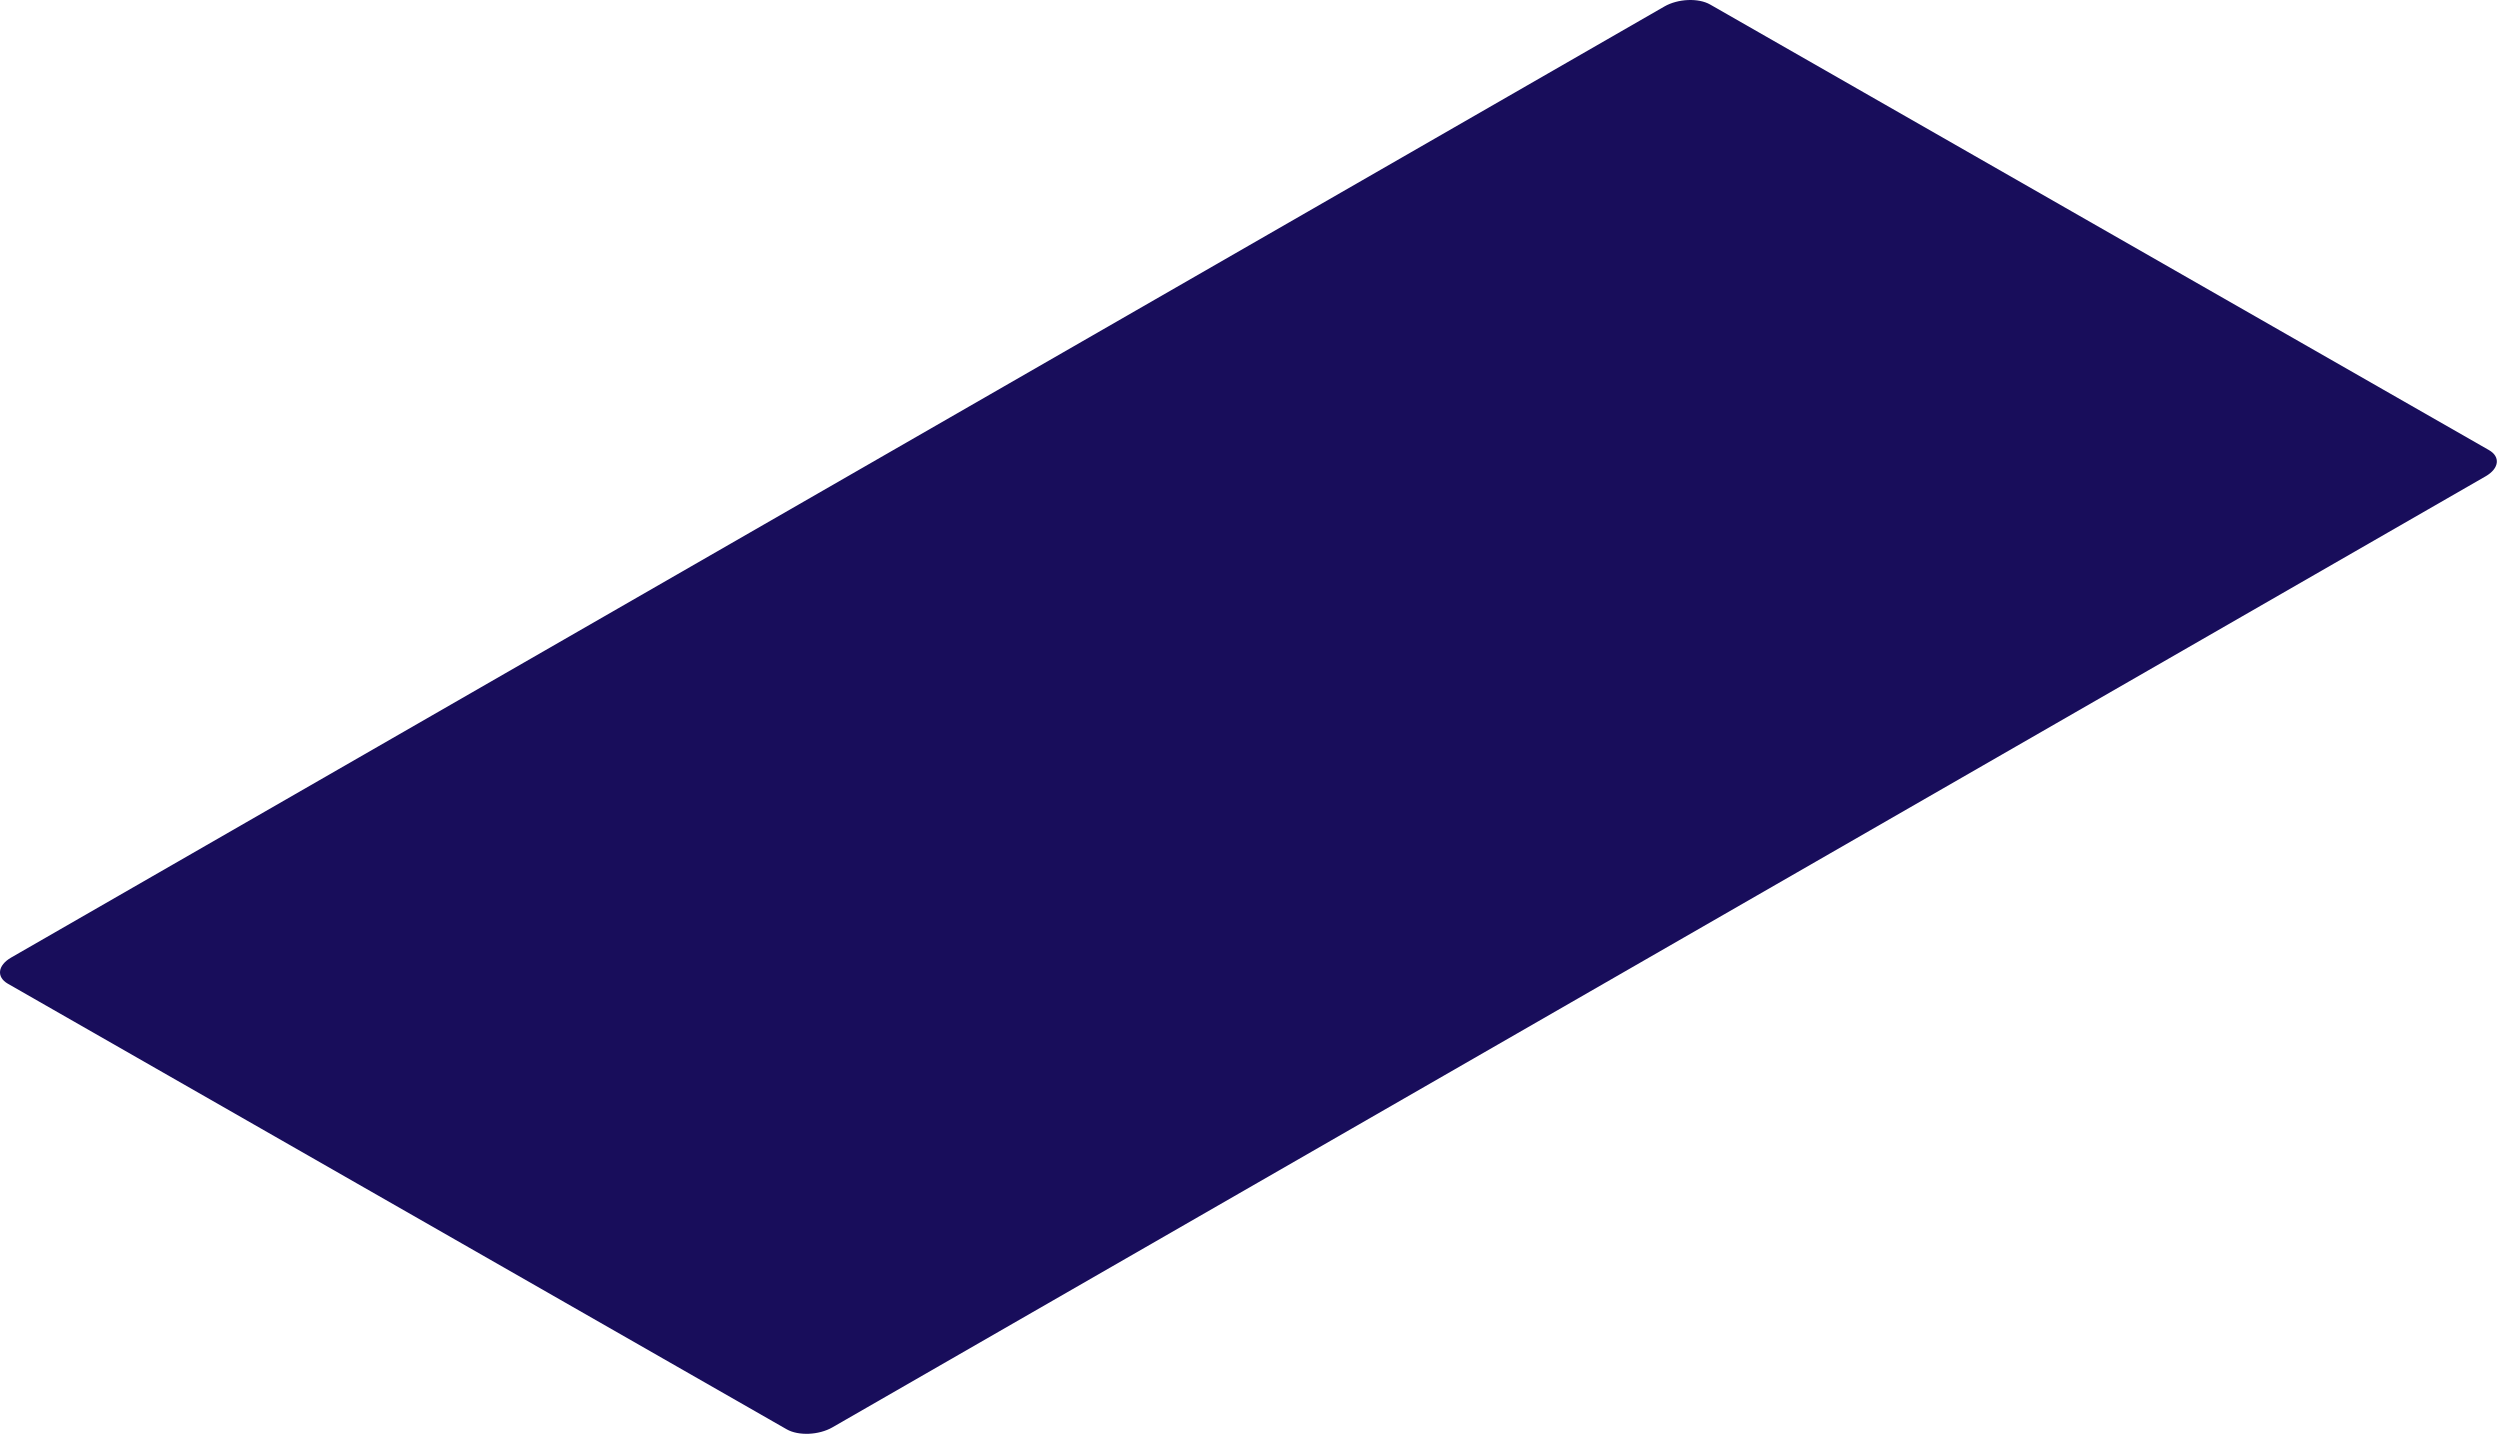 <svg width="272" height="156" viewBox="0 0 272 156" fill="none" xmlns="http://www.w3.org/2000/svg">
<path d="M186.062 0.491L270.796 48.968C272.07 49.696 271.912 50.972 270.443 51.818L90.561 155.299C89.092 156.144 86.868 156.239 85.594 155.509L0.861 107.032C-0.413 106.303 -0.255 105.027 1.214 104.182L181.096 0.701C182.565 -0.144 184.788 -0.238 186.062 0.491Z" fill="#180D5B"/>
</svg>
